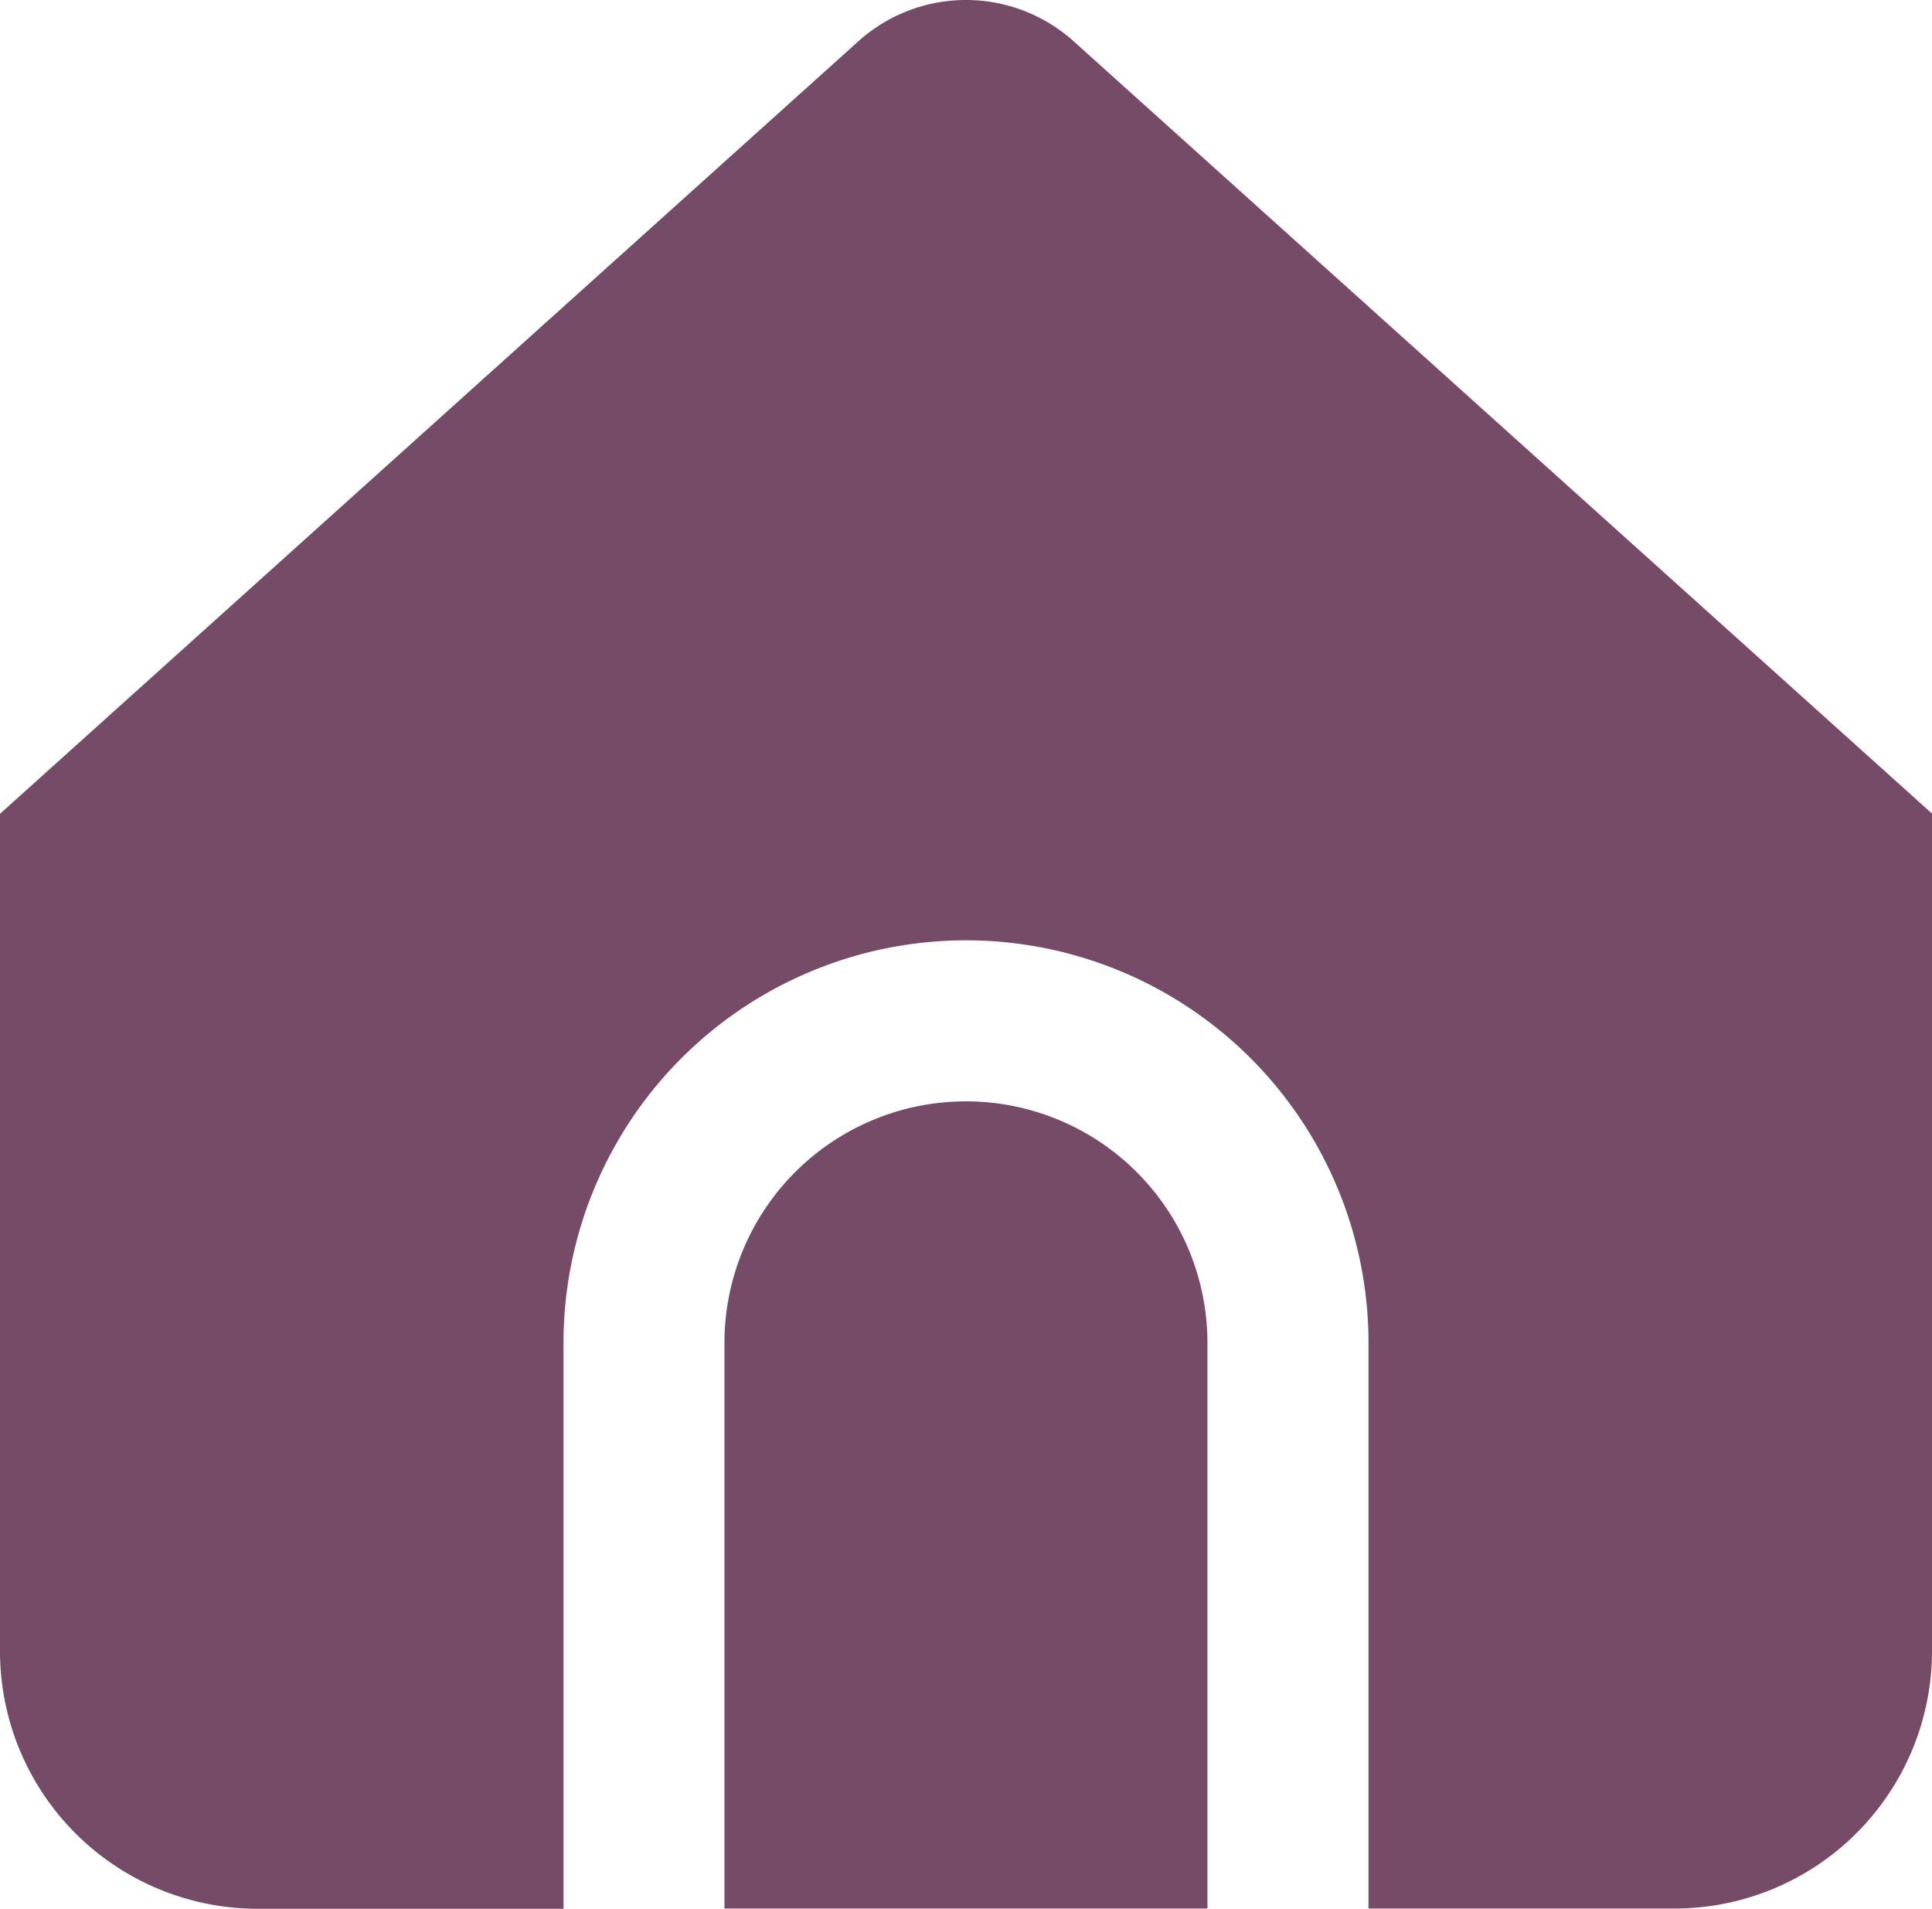 <svg xmlns="http://www.w3.org/2000/svg" width="17.249" height="17.04" viewBox="0 0 17.249 17.04">
  <g id="home_3_" data-name="home (3)" transform="translate(0 -0.32)">
    <path id="Path_3087" data-name="Path 3087" d="M11.156,14A2.156,2.156,0,0,0,9,16.156v5.05h4.312v-5.05A2.156,2.156,0,0,0,11.156,14Z" transform="translate(-2.532 -3.848)" fill="#764b68"/>
    <path id="Path_3088" data-name="Path 3088" d="M9.586.689a1.437,1.437,0,0,0-1.923,0L0,7.585V15.06a2.3,2.3,0,0,0,2.3,2.3H5.031V12.308a3.593,3.593,0,0,1,7.187,0v5.05h2.731a2.3,2.3,0,0,0,2.3-2.3V7.583Z" transform="translate(0 0)" fill="#764b68"/>
  </g>
</svg>
